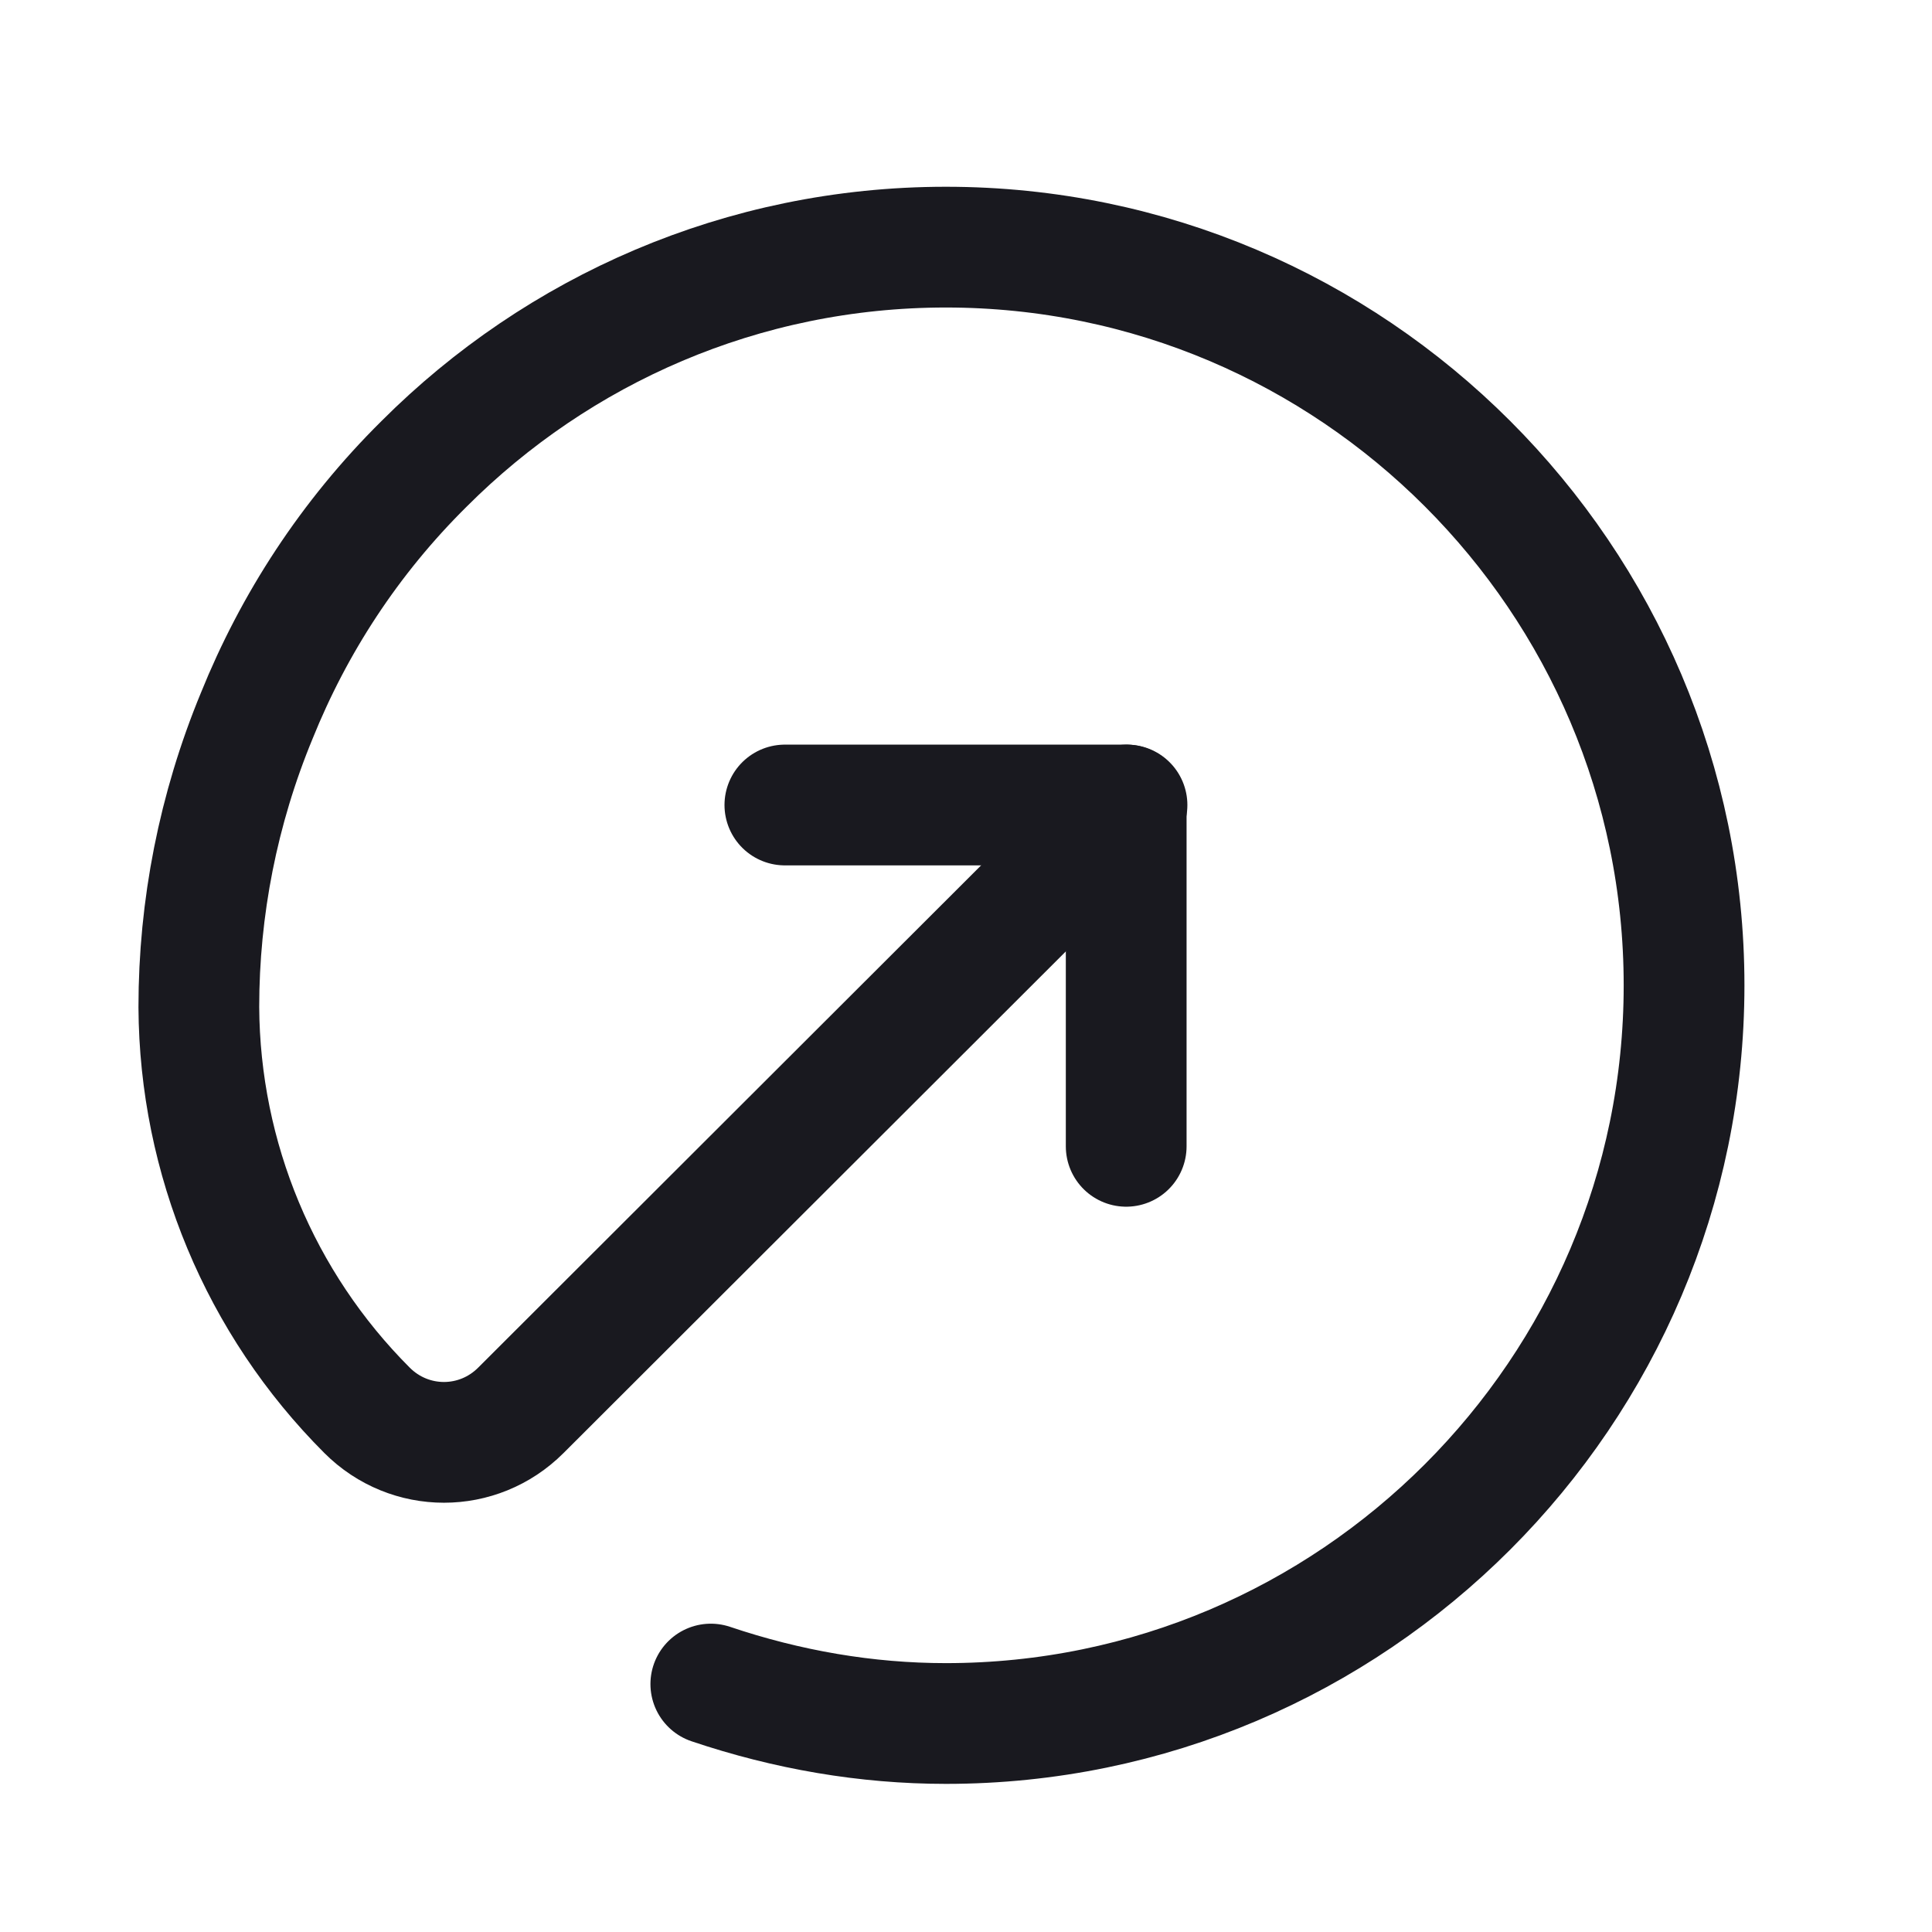 <svg width="24" height="24" viewBox="0 0 24 24" fill="none" xmlns="http://www.w3.org/2000/svg" xmlns:xlink="http://www.w3.org/1999/xlink">
	<desc>
			Created with Pixso.
	</desc>
	<defs/>
	<rect id="Interface, Essential/Arrows, Round" width="24" height="24" fill="#FFFFFF" fill-opacity="0"/>
	<path id="Path" d="M9.75 10L13.99 10L13.99 14.24" stroke="#19191F" stroke-opacity="1" stroke-width="1.5" stroke-linejoin="round" stroke-linecap="round"/>
	<path id="Path" d="M14 10L6.47 17.52C5.94 18.05 5.09 18.05 4.56 17.52C3.23 16.19 2.48 14.39 2.47 12.51C2.47 11.28 2.71 10.05 3.19 8.89C3.65 7.75 4.34 6.68 5.27 5.76C6.93 4.1 9.22 3.07 11.75 3.07C14.28 3.07 16.57 4.1 18.23 5.76C19.89 7.42 20.92 9.71 20.92 12.24C20.92 14.77 19.89 17.06 18.23 18.72C16.57 20.38 14.28 21.41 11.75 21.41C10.76 21.41 9.78 21.24 8.83 20.92" stroke="#19191F" stroke-opacity="1" stroke-width="1.5" stroke-linejoin="round" stroke-linecap="round"/>
</svg>
